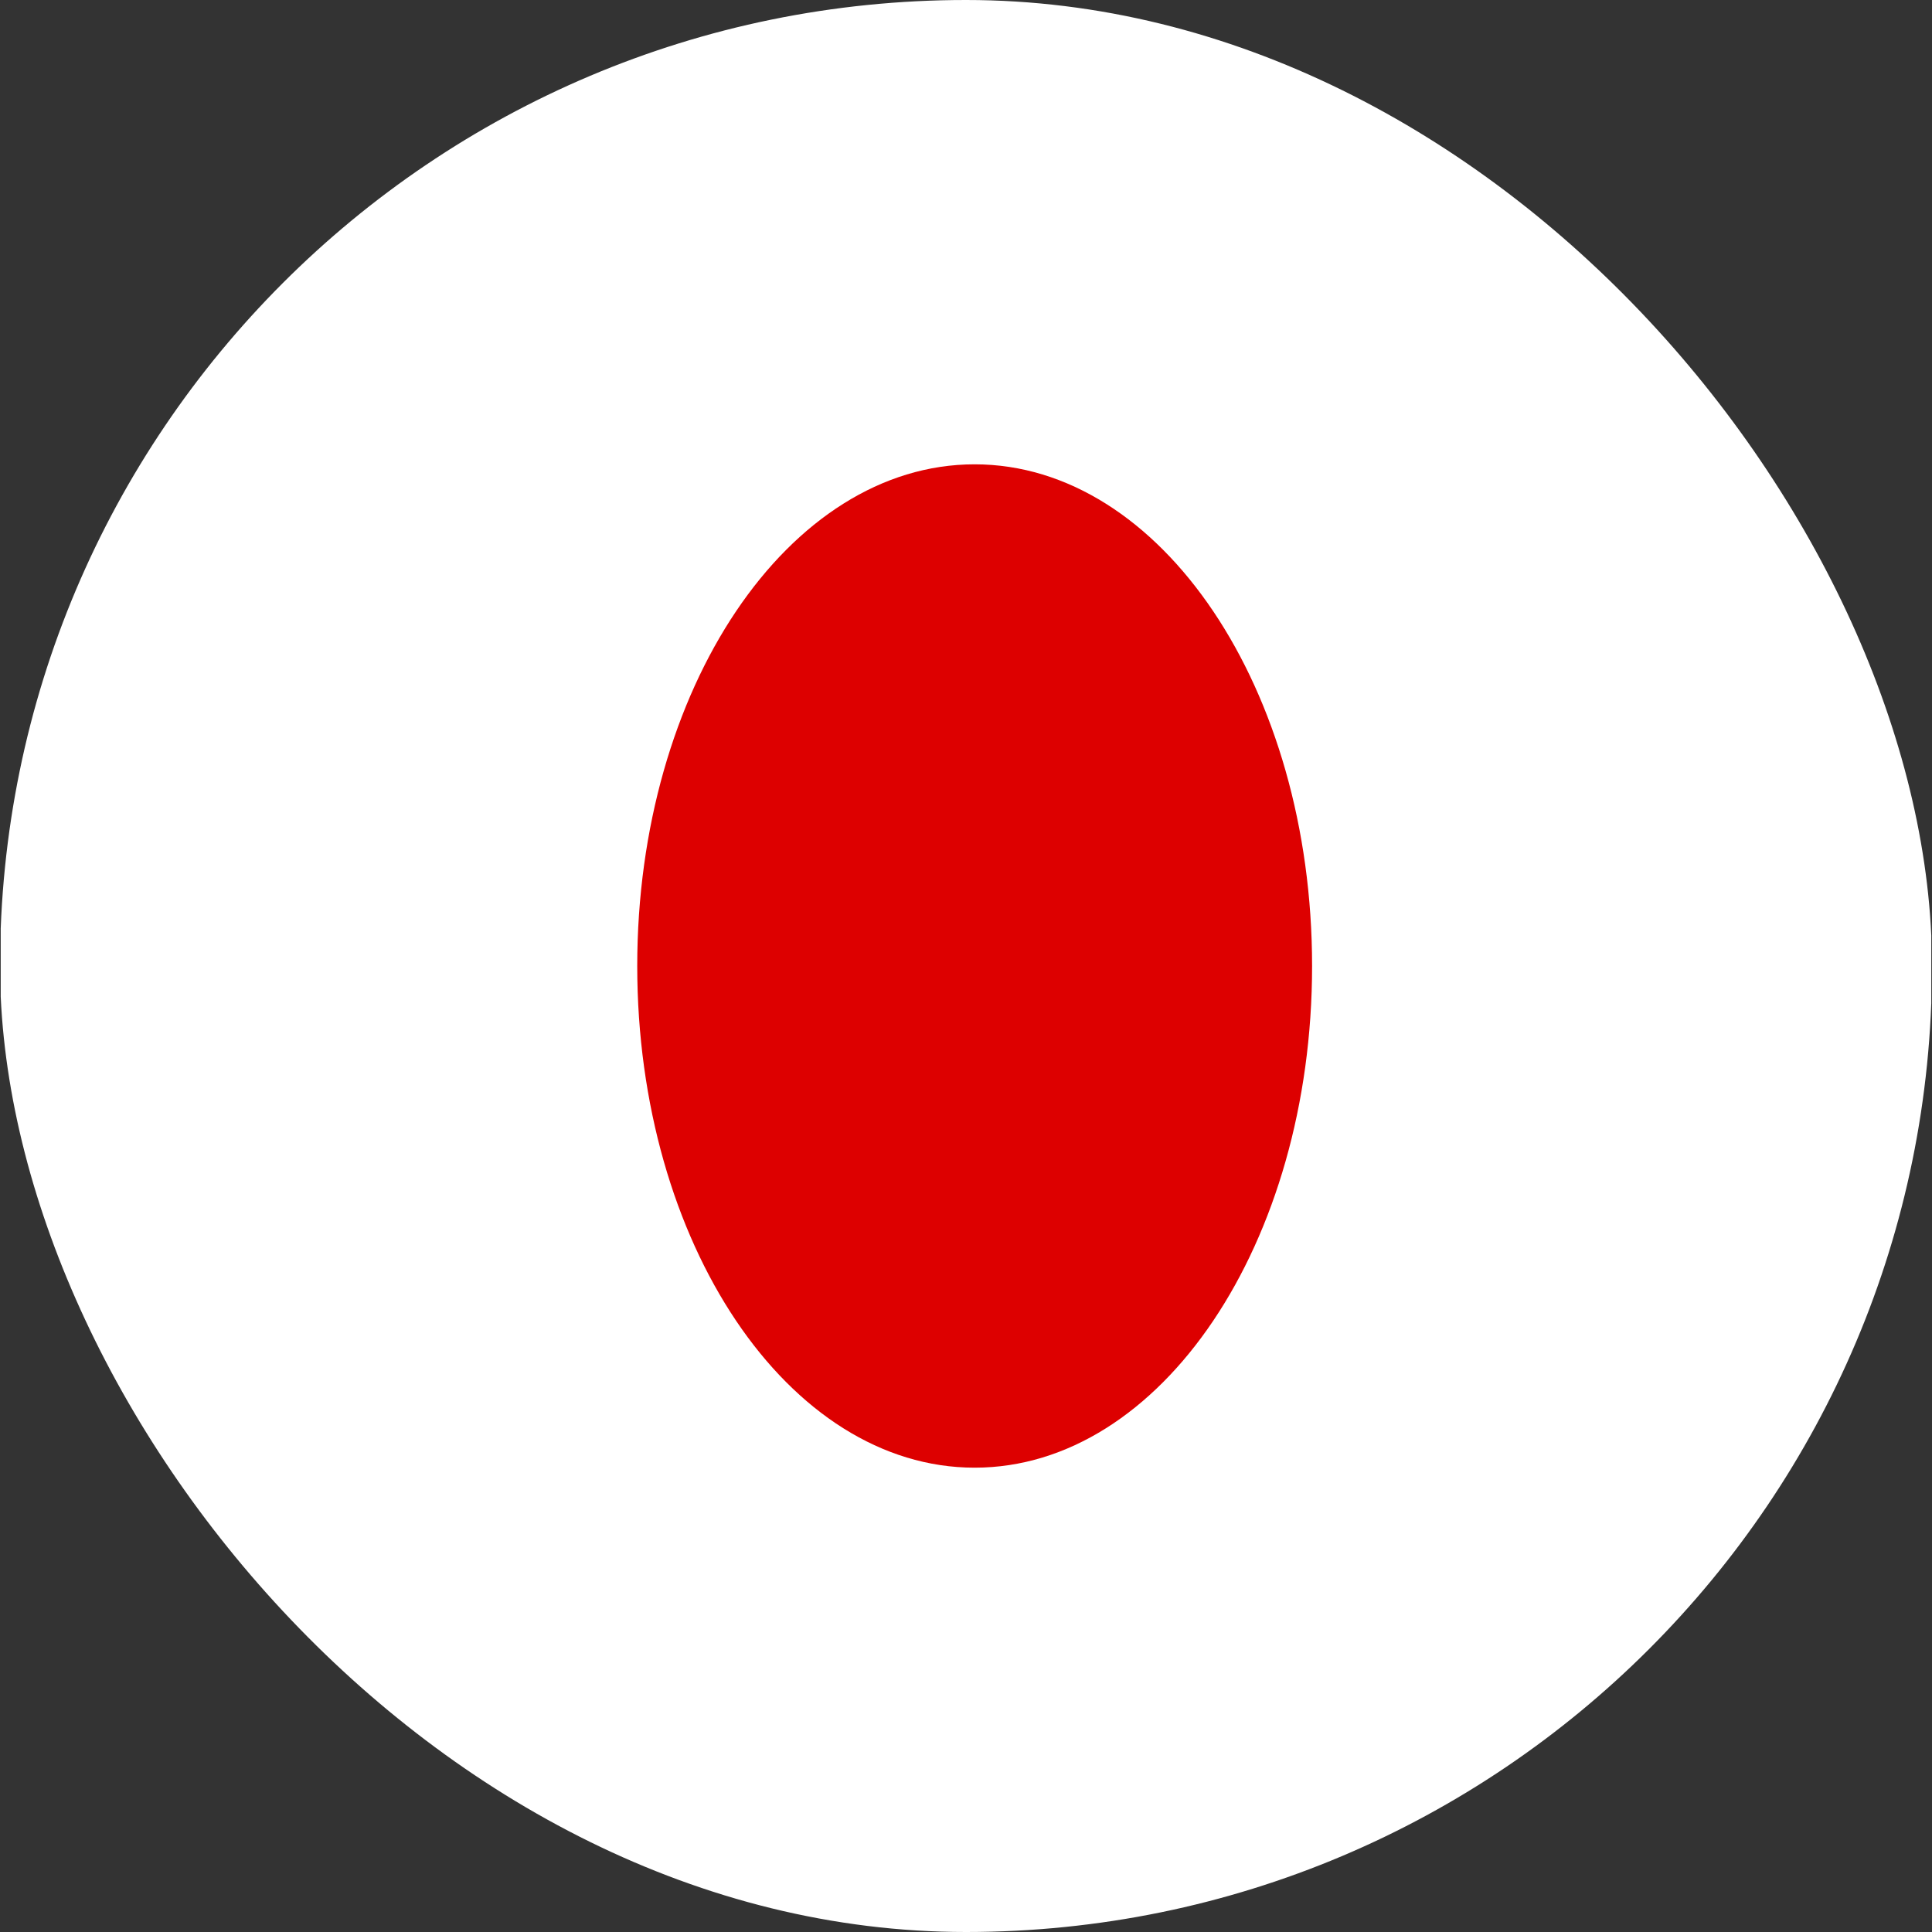 <svg width="30" height="30" viewBox="0 0 30 30" fill="none" xmlns="http://www.w3.org/2000/svg">
<rect x="0" y="0" width="30" height="30" fill="#333333" stroke="none"/>
<g clip-path="url(#clip0_18_3605)">
<path d="M1.342 0H28.658C28.834 0.001 29.008 0.054 29.17 0.155C29.332 0.256 29.479 0.404 29.602 0.59C29.726 0.776 29.824 0.996 29.89 1.238C29.956 1.48 29.99 1.739 29.989 2V28C29.99 28.261 29.956 28.52 29.89 28.762C29.824 29.004 29.726 29.224 29.602 29.41C29.479 29.596 29.332 29.744 29.17 29.845C29.008 29.946 28.834 29.999 28.658 30H1.342C1.166 29.999 0.992 29.946 0.83 29.845C0.668 29.744 0.521 29.596 0.398 29.41C0.274 29.224 0.176 29.004 0.11 28.762C0.044 28.52 0.01 28.261 0.011 28V2C0.01 1.739 0.044 1.48 0.11 1.238C0.176 0.996 0.274 0.776 0.398 0.59C0.521 0.404 0.668 0.256 0.83 0.155C0.992 0.054 1.166 0.001 1.342 0V0Z" fill="white"/>
<path d="M15.134 22.79C18.028 22.79 20.374 19.302 20.374 15C20.374 10.698 18.028 7.21 15.134 7.21C12.241 7.21 9.895 10.698 9.895 15C9.895 19.302 12.241 22.79 15.134 22.79Z" fill="#DD0000"/>
</g>
<defs>
<clipPath id="clip0_18_3605">
<rect width="30" height="30" rx="15" fill="white"/>
</clipPath>
</defs>
</svg>

